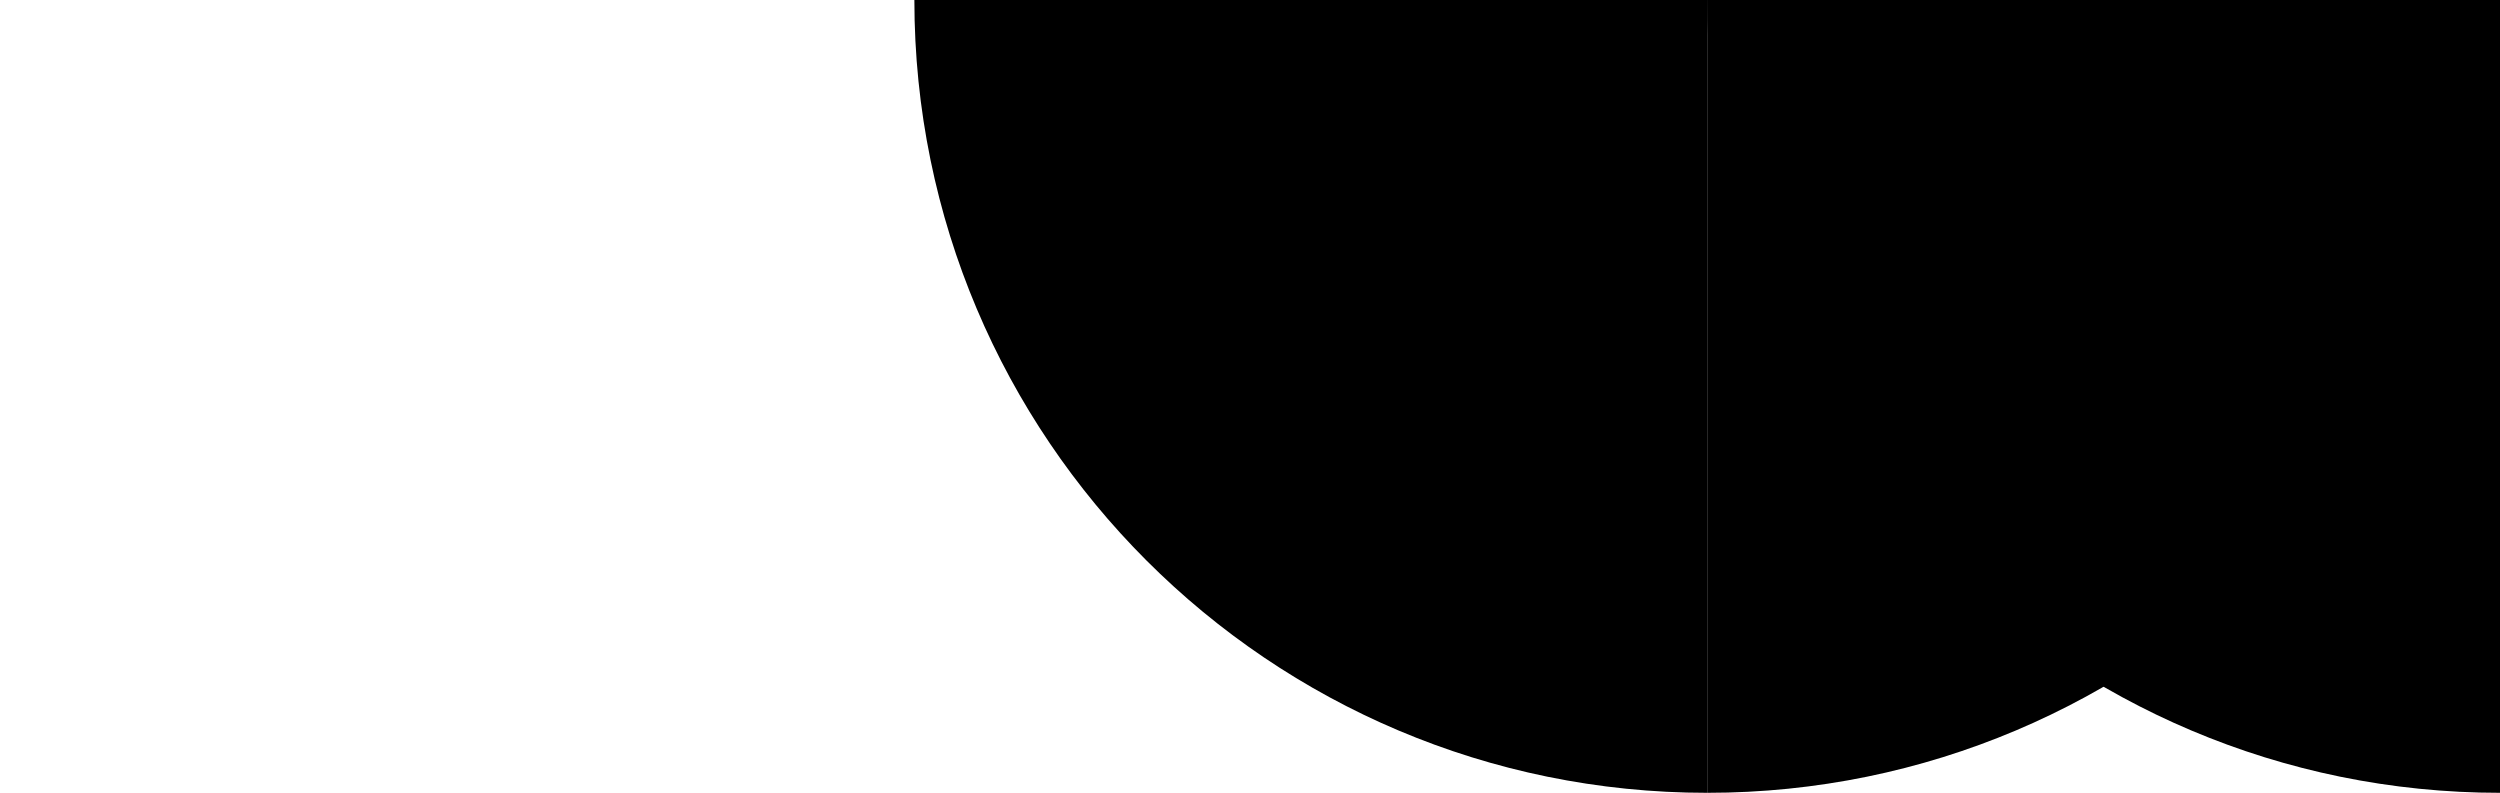 <svg width="473" height="150" viewBox="0 0 473 150" fill="none" xmlns="http://www.w3.org/2000/svg" class="styles_cardIllustration__rMiSa"><g transform="translate(0 -150)"><g style="mix-blend-mode: multiply; transform: none; transform-origin: 323px 150px;" transform-origin="323px 150px"><g style="transform: translateY(-3.18px); transform-origin: 323px 150px;" transform-origin="323px 150px"><g id="Ellipse 3341"><path d="M323 9.15527e-05C240.157 0 173 67.157 173 150C173 232.843 240.157 300 323 300L323 9.15527e-05Z" fill="#FFD7B3" style="fill:color(display-p3 1 0.843 0.702)"></path></g><g id="Ellipse 7914"><path d="M323 -3.05176e-05C405.843 -1.60329e-05 473 67.157 473 150C473 232.843 405.843 300 323 300L323 -3.05176e-05Z" fill="#FF8947" style="fill:color(display-p3 1 0.537 0.278)"></path></g></g></g><g style="mix-blend-mode: multiply; transform: none; transform-origin: 473px 150px;" transform-origin="473px 150px"><g style="transform: translateY(-8.141px); transform-origin: 473px 150px;" transform-origin="473px 150px"><g id="Ellipse 3341_2"><path d="M473 9.15527e-05C555.843 0 623 67.157 623 150C623 232.843 555.843 300 473 300L473 9.15527e-05Z" fill="#FFD7B3" style="fill:color(display-p3 1 0.843 0.702)"></path></g><g id="Ellipse 7914_2"><path d="M473 -3.05176e-05C390.157 -1.60329e-05 323 67.157 323 150C323 232.843 390.157 300 473 300L473 -3.05176e-05Z" fill="#FF8947" style="fill:color(display-p3 1 0.537 0.278)"></path></g></g></g></g></svg>